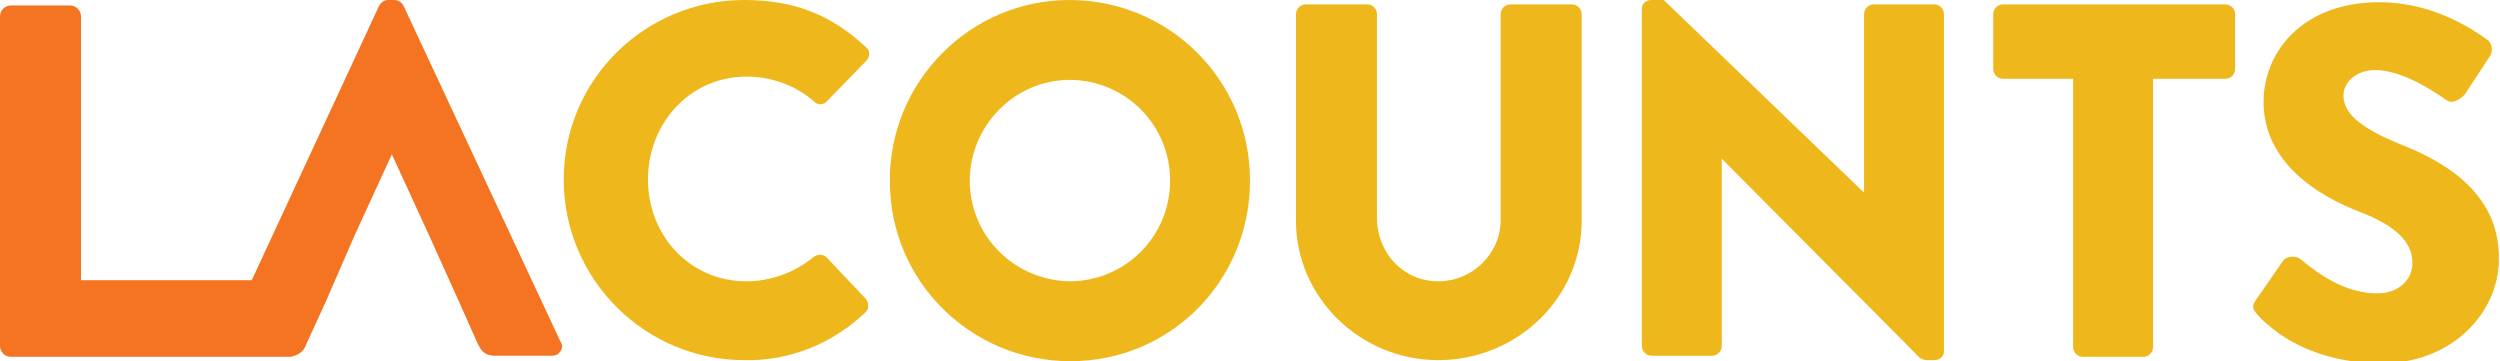 <?xml version="1.0" encoding="utf-8"?>
<!-- Generator: Adobe Illustrator 21.0.0, SVG Export Plug-In . SVG Version: 6.00 Build 0)  -->
<svg version="1.1" id="Layer_1" xmlns="http://www.w3.org/2000/svg" xmlns:xlink="http://www.w3.org/1999/xlink" x="0px" y="0px"
	 viewBox="0 0 228.4 33" style="enable-background:new 0 0 228.4 33;" xml:space="preserve">
<style type="text/css">
	.st0{fill:#F47422;}
	.st1{fill:#EEB81D;}
</style>
<title>Artboard 1 copy</title>
<g id="Layer_1_1_">
	<path class="st0" d="M51.2,31.2L36.9,0.6C36.7,0.2,36.4,0,36,0h-0.5c-0.4,0-0.7,0.2-0.9,0.6L23,25.6H7.4V1.5c0-0.5-0.4-1-1-1H1
		c-0.5,0-1,0.4-1,1l0,0v30.1c0,0.5,0.4,1,1,1l0,0h25.3c0.1,0,0.1,0,0.2,0c0.7-0.1,1.3-0.5,1.5-1.2l1.7-3.7l2.7-6.2l3.4-7.4l3.4,7.4
		l2.8,6.2l1.6,3.6c0.4,0.9,0.8,1.2,1.7,1.2h5.1c0.3,0,0.6-0.1,0.8-0.4C51.4,31.8,51.4,31.5,51.2,31.2z"/>
	<path class="st1" d="M68,0c4.6,0,8,1.4,11.1,4.3c0.4,0.3,0.4,0.8,0.1,1.2c0,0-0.1,0.1-0.1,0.1l-3.6,3.7c-0.3,0.3-0.8,0.3-1.1,0
		c0,0,0,0,0,0c-1.7-1.5-3.9-2.3-6.2-2.3c-5.2,0-9,4.3-9,9.4c0,5.1,3.8,9.3,9,9.3c2.2,0,4.4-0.8,6.1-2.2c0.4-0.3,0.9-0.3,1.2,0
		l3.6,3.8c0.3,0.4,0.3,0.9,0,1.2c-3,2.9-7,4.5-11.1,4.4c-9.1,0-16.5-7.4-16.5-16.5S58.9,0,68,0L68,0z"/>
	<path class="st1" d="M97.7,0c9.1,0,16.5,7.3,16.5,16.5S106.9,33,97.8,33c-9.1,0-16.5-7.3-16.5-16.4C81.2,7.5,88.6,0,97.7,0
		C97.7,0,97.7,0,97.7,0z M97.7,25.7c5.1,0,9.2-4.1,9.2-9.2s-4.1-9.2-9.2-9.2c-5,0-9.1,4.2-9.1,9.2C88.6,21.6,92.7,25.6,97.7,25.7z"
		/>
	<path class="st1" d="M118.4,1.3c0-0.5,0.4-0.9,0.9-0.9h5.6c0.5,0,0.9,0.4,0.9,0.9v18.6c0,3.2,2.4,5.8,5.6,5.8
		c3.1,0,5.7-2.5,5.7-5.6c0-0.1,0-0.1,0-0.2V1.3c0-0.5,0.4-0.9,0.9-0.9h5.6c0.5,0,0.9,0.4,0.9,0.9v18.9c0,7-5.9,12.7-13.1,12.7
		c-7.2,0-13-5.8-13-12.7L118.4,1.3z"/>
	<path class="st1" d="M150,0.8c0-0.5,0.4-0.8,0.9-0.8h1.1l18.3,17.6h0V1.3c0-0.5,0.4-0.9,0.9-0.9h5.5c0.5,0,0.9,0.4,0.9,0.9v30.8
		c0,0.5-0.4,0.8-0.9,0.8H176c-0.2,0-0.4-0.1-0.6-0.2l-18.1-18.2h0v17.1c0,0.5-0.4,0.9-0.9,0.9h-5.5c-0.5,0-0.9-0.4-0.9-0.9L150,0.8z
		"/>
	<path class="st1" d="M189.6,7.2h-6.6c-0.5,0-0.9-0.4-0.9-0.9v-5c0-0.5,0.4-0.9,0.9-0.9h20.3c0.5,0,0.9,0.4,0.9,0.9v5
		c0,0.5-0.4,0.9-0.9,0.9h-6.6v24.5c0,0.5-0.4,0.9-0.9,0.9h-5.5c-0.5,0-0.9-0.4-0.9-0.9V7.2z"/>
	<path class="st1" d="M219.1,13.1c-3.6-1.5-5-2.8-5-4.4c0-1.2,1.2-2.3,2.9-2.3c2.8,0,6.1,2.5,6.6,2.8c0.4,0.3,1.2-0.1,1.6-0.6
		l2.3-3.5c0.2-0.3,0.3-1.1-0.3-1.5c-1.4-1-5-3.4-9.8-3.4c-7.1,0-10.6,4.6-10.6,9.1c0,5.5,4.9,8.6,8.9,10.1c3.1,1.2,4.7,2.7,4.7,4.6
		c0,1.6-1.3,2.8-3.2,2.8c-1.2,0-2.4-0.3-3.5-0.8c-1.3-0.6-2.4-1.4-3.5-2.3c-0.3-0.3-1.2-0.4-1.6,0.1l-2.5,3.6
		c-0.4,0.6-0.3,0.8,0.1,1.3c0.4,0.5,0.9,0.9,1.4,1.3c1.2,1,3.9,2.7,8.1,3.1l0.5,0.1l0,0c0.4,0,0.8,0,1.3,0c6.7,0,10.8-4.8,10.8-9.5
		C228.4,17.3,222.7,14.5,219.1,13.1z"/>
</g>
</svg>
